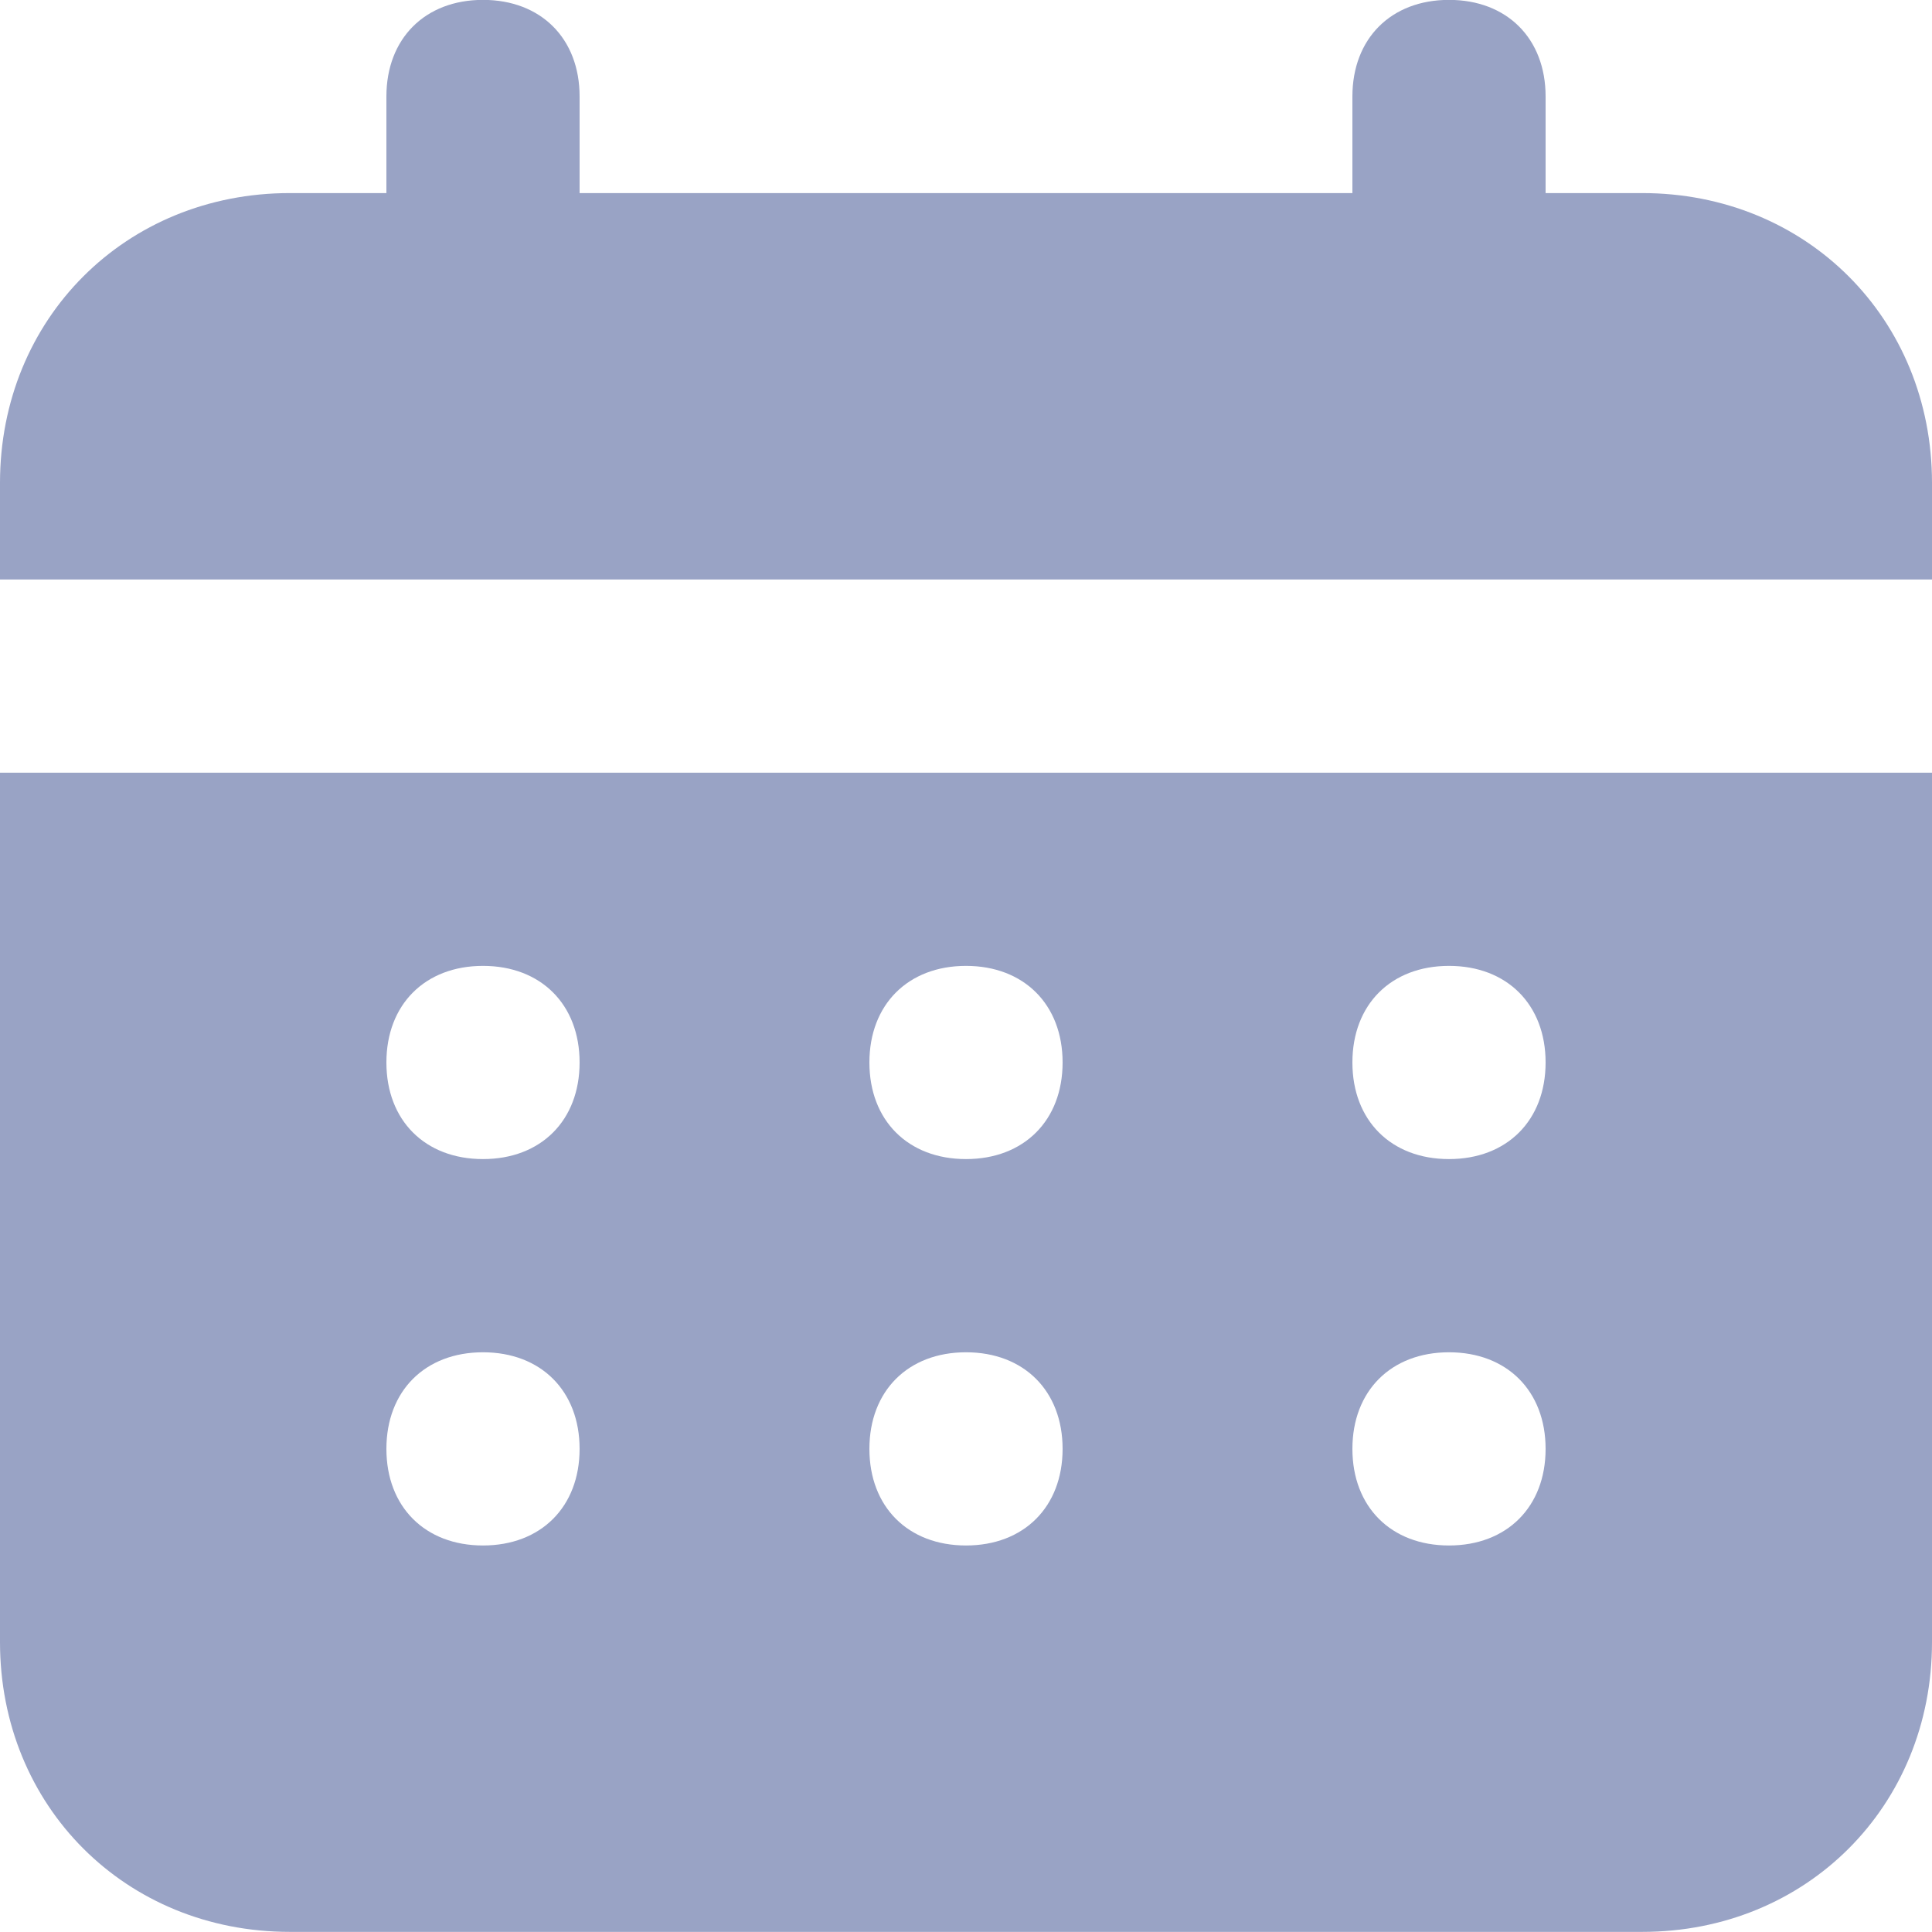 <svg width="16" height="16" viewBox="0 0 16 16" fill="none" xmlns="http://www.w3.org/2000/svg">
<path d="M13.6 1.599H12.8V0.799C12.8 0.319 12.48 -0.001 12 -0.001C11.52 -0.001 11.2 0.319 11.2 0.799V1.599H4.8V0.799C4.8 0.319 4.48 -0.001 4 -0.001C3.52 -0.001 3.2 0.319 3.2 0.799V1.599H2.4C1.04 1.599 0 2.639 0 3.999V4.799H16V3.999C16 2.639 14.96 1.599 13.6 1.599ZM0 13.599C0 14.959 1.04 15.999 2.4 15.999H13.6C14.96 15.999 16 14.959 16 13.599V6.399H0V13.599ZM12 7.999C12.48 7.999 12.8 8.319 12.8 8.799C12.8 9.279 12.48 9.599 12 9.599C11.52 9.599 11.2 9.279 11.2 8.799C11.2 8.319 11.52 7.999 12 7.999ZM12 11.199C12.48 11.199 12.8 11.519 12.8 11.999C12.8 12.479 12.48 12.799 12 12.799C11.52 12.799 11.2 12.479 11.2 11.999C11.2 11.519 11.52 11.199 12 11.199ZM8 7.999C8.48 7.999 8.8 8.319 8.8 8.799C8.8 9.279 8.48 9.599 8 9.599C7.52 9.599 7.2 9.279 7.2 8.799C7.2 8.319 7.52 7.999 8 7.999ZM8 11.199C8.48 11.199 8.8 11.519 8.8 11.999C8.8 12.479 8.48 12.799 8 12.799C7.52 12.799 7.2 12.479 7.2 11.999C7.2 11.519 7.52 11.199 8 11.199ZM4 7.999C4.48 7.999 4.8 8.319 4.8 8.799C4.8 9.279 4.48 9.599 4 9.599C3.52 9.599 3.2 9.279 3.2 8.799C3.2 8.319 3.52 7.999 4 7.999ZM4 11.199C4.48 11.199 4.8 11.519 4.8 11.999C4.8 12.479 4.48 12.799 4 12.799C3.52 12.799 3.2 12.479 3.2 11.999C3.2 11.519 3.52 11.199 4 11.199Z" fill="#99A3C5"/>
</svg>
